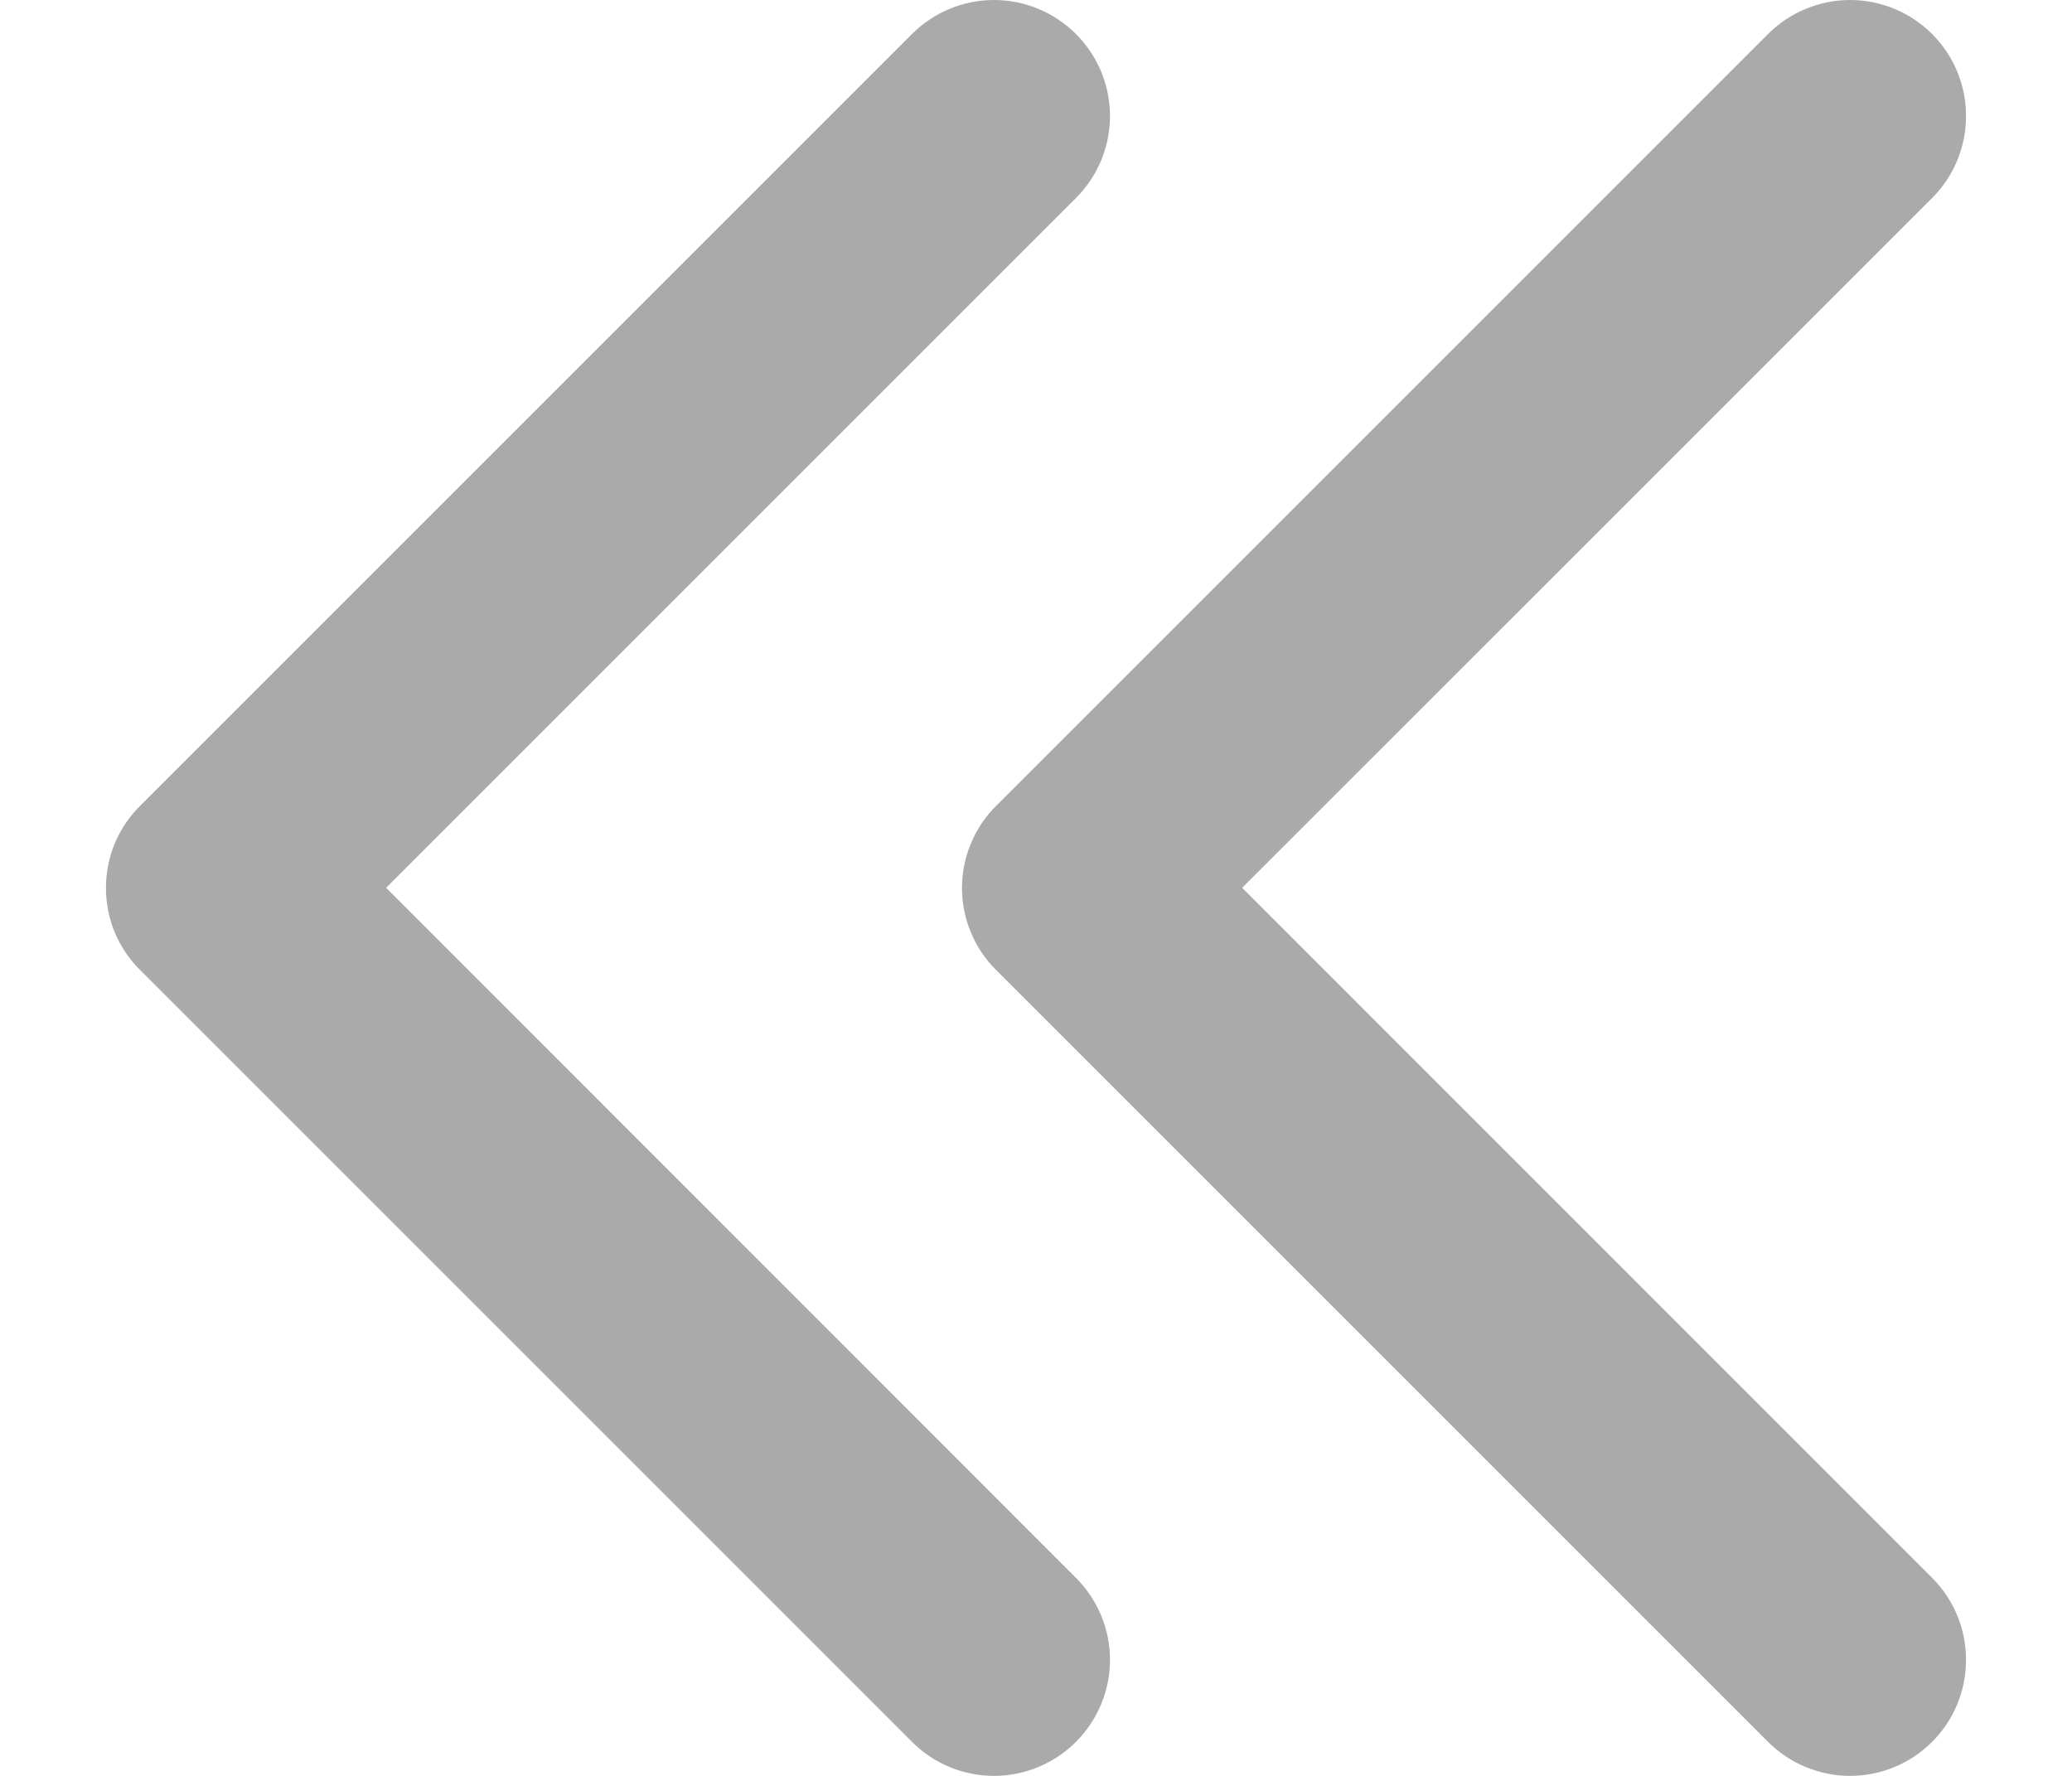 <svg width="14" height="12" viewBox="0 0 14 12" fill="none" xmlns="http://www.w3.org/2000/svg">
<path d="M7.27 10.662C7.417 10.809 7.5 11.008 7.5 11.216C7.5 11.424 7.417 11.623 7.27 11.77C7.123 11.917 6.924 12 6.716 12C6.508 12 6.309 11.917 6.162 11.77L0.946 6.554C0.873 6.482 0.815 6.395 0.775 6.3C0.736 6.205 0.716 6.103 0.716 6C0.716 5.897 0.736 5.795 0.775 5.7C0.815 5.605 0.873 5.518 0.946 5.446L6.162 0.23C6.309 0.083 6.508 -3.09756e-09 6.716 0C6.924 3.09756e-09 7.123 0.083 7.27 0.23C7.417 0.377 7.5 0.576 7.5 0.784C7.5 0.992 7.417 1.191 7.27 1.338L2.609 5.999L7.27 10.662Z" fill="#AAAAAA"/>
<path d="M13.055 10.662C13.202 10.809 13.284 11.008 13.284 11.216C13.284 11.424 13.202 11.623 13.055 11.77C12.908 11.917 12.708 12 12.501 12C12.293 12 12.093 11.917 11.946 11.77L6.73 6.554C6.657 6.482 6.599 6.395 6.56 6.3C6.52 6.205 6.5 6.103 6.5 6C6.5 5.897 6.52 5.795 6.56 5.7C6.599 5.605 6.657 5.518 6.73 5.446L11.946 0.23C12.093 0.083 12.293 -3.09756e-09 12.501 0C12.708 3.09756e-09 12.908 0.083 13.055 0.23C13.202 0.377 13.284 0.576 13.284 0.784C13.284 0.992 13.202 1.191 13.055 1.338L8.393 5.999L13.055 10.662Z" fill="#AAAAAA"/>
</svg>
